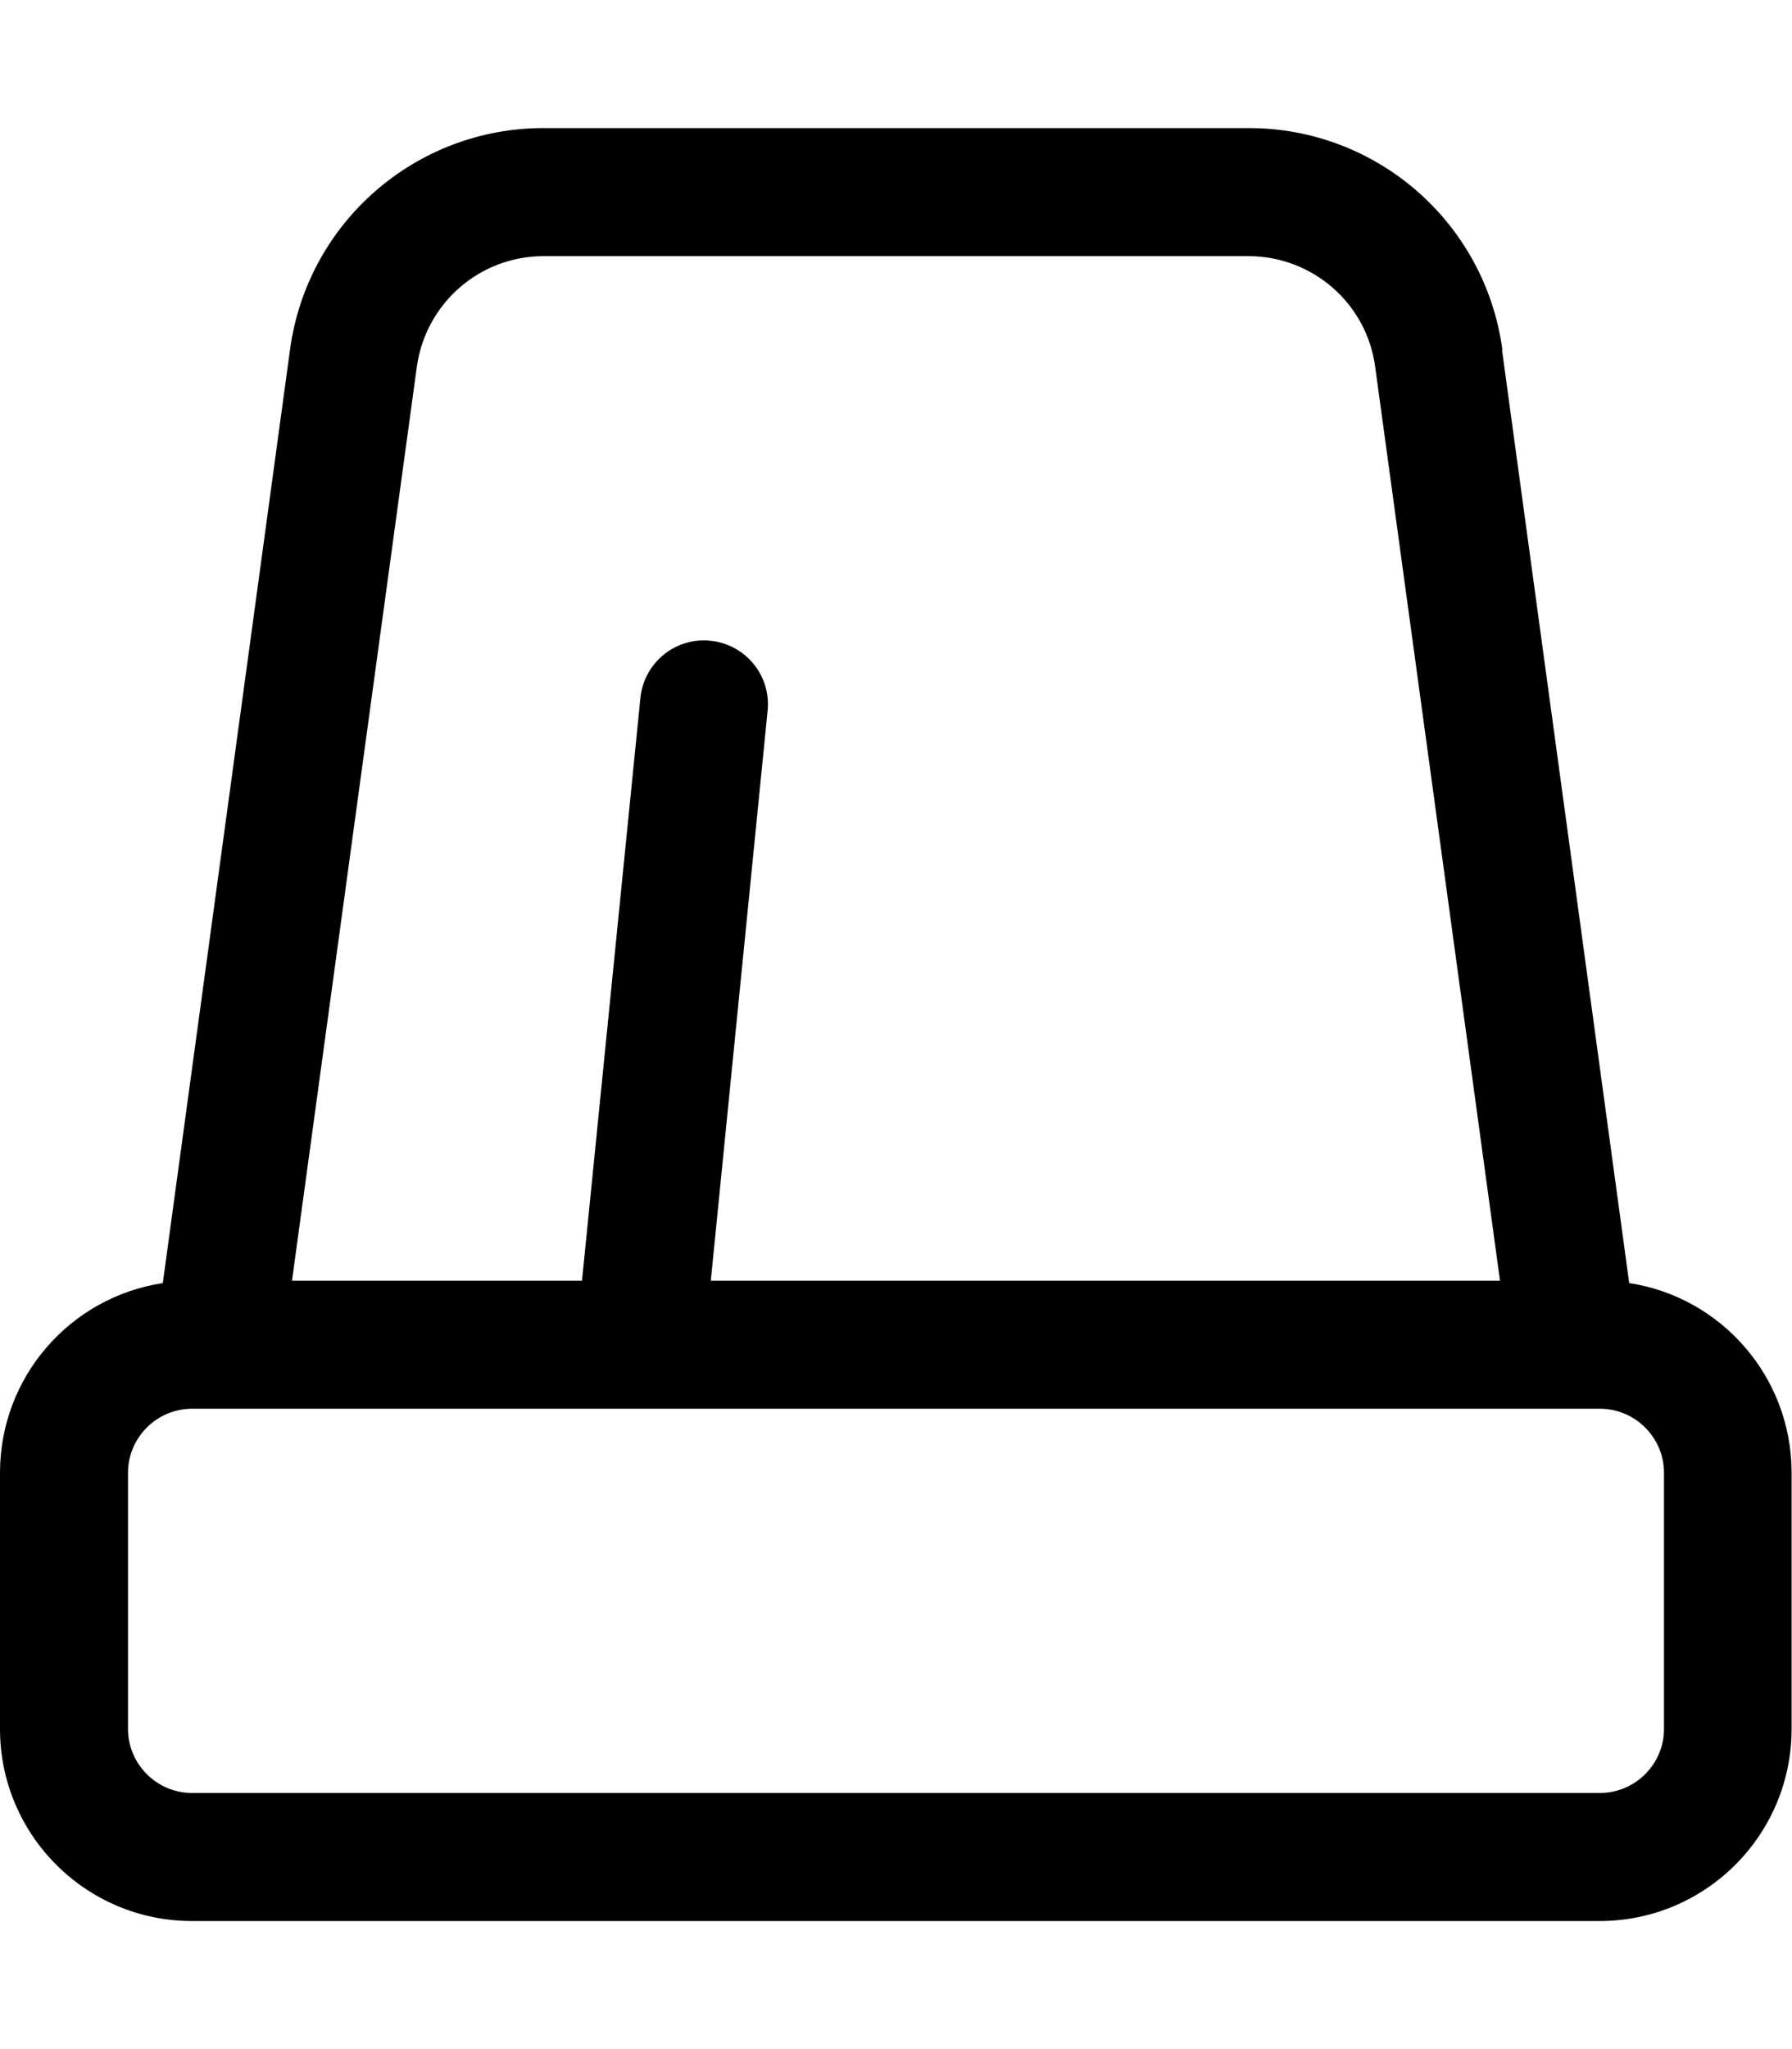 <svg xmlns="http://www.w3.org/2000/svg" viewBox="0 0 448 512"><!--! Font Awesome Pro 7.0.1 by @fontawesome - https://fontawesome.com License - https://fontawesome.com/license (Commercial License) Copyright 2025 Fonticons, Inc. --><path fill="currentColor" d="M145.5 320l14.6-145.6c.9-8.8 8.7-15.2 17.5-14.3s15.2 8.7 14.3 17.5L177.7 320 375 320 343.8 91.7C341.7 75.8 328.1 64 312.1 64L135.9 64c-16 0-29.5 11.8-31.7 27.7L73 320 145.5 320zm14.3 32L48 352c-8.8 0-16 7.2-16 16l0 64c0 8.8 7.2 16 16 16l352 0c8.8 0 16-7.2 16-16l0-64c0-8.8-7.2-16-16-16l-240.1 0zM375.5 87.4l31.8 233.2c23 3.5 40.6 23.4 40.6 47.4l0 64c0 26.5-21.5 48-48 48L48 480c-26.5 0-48-21.5-48-48l0-64c0-24 17.6-43.9 40.7-47.4L72.5 87.4C76.8 55.6 103.9 32 135.9 32l176.3 0c32 0 59.1 23.6 63.4 55.4z"/></svg>